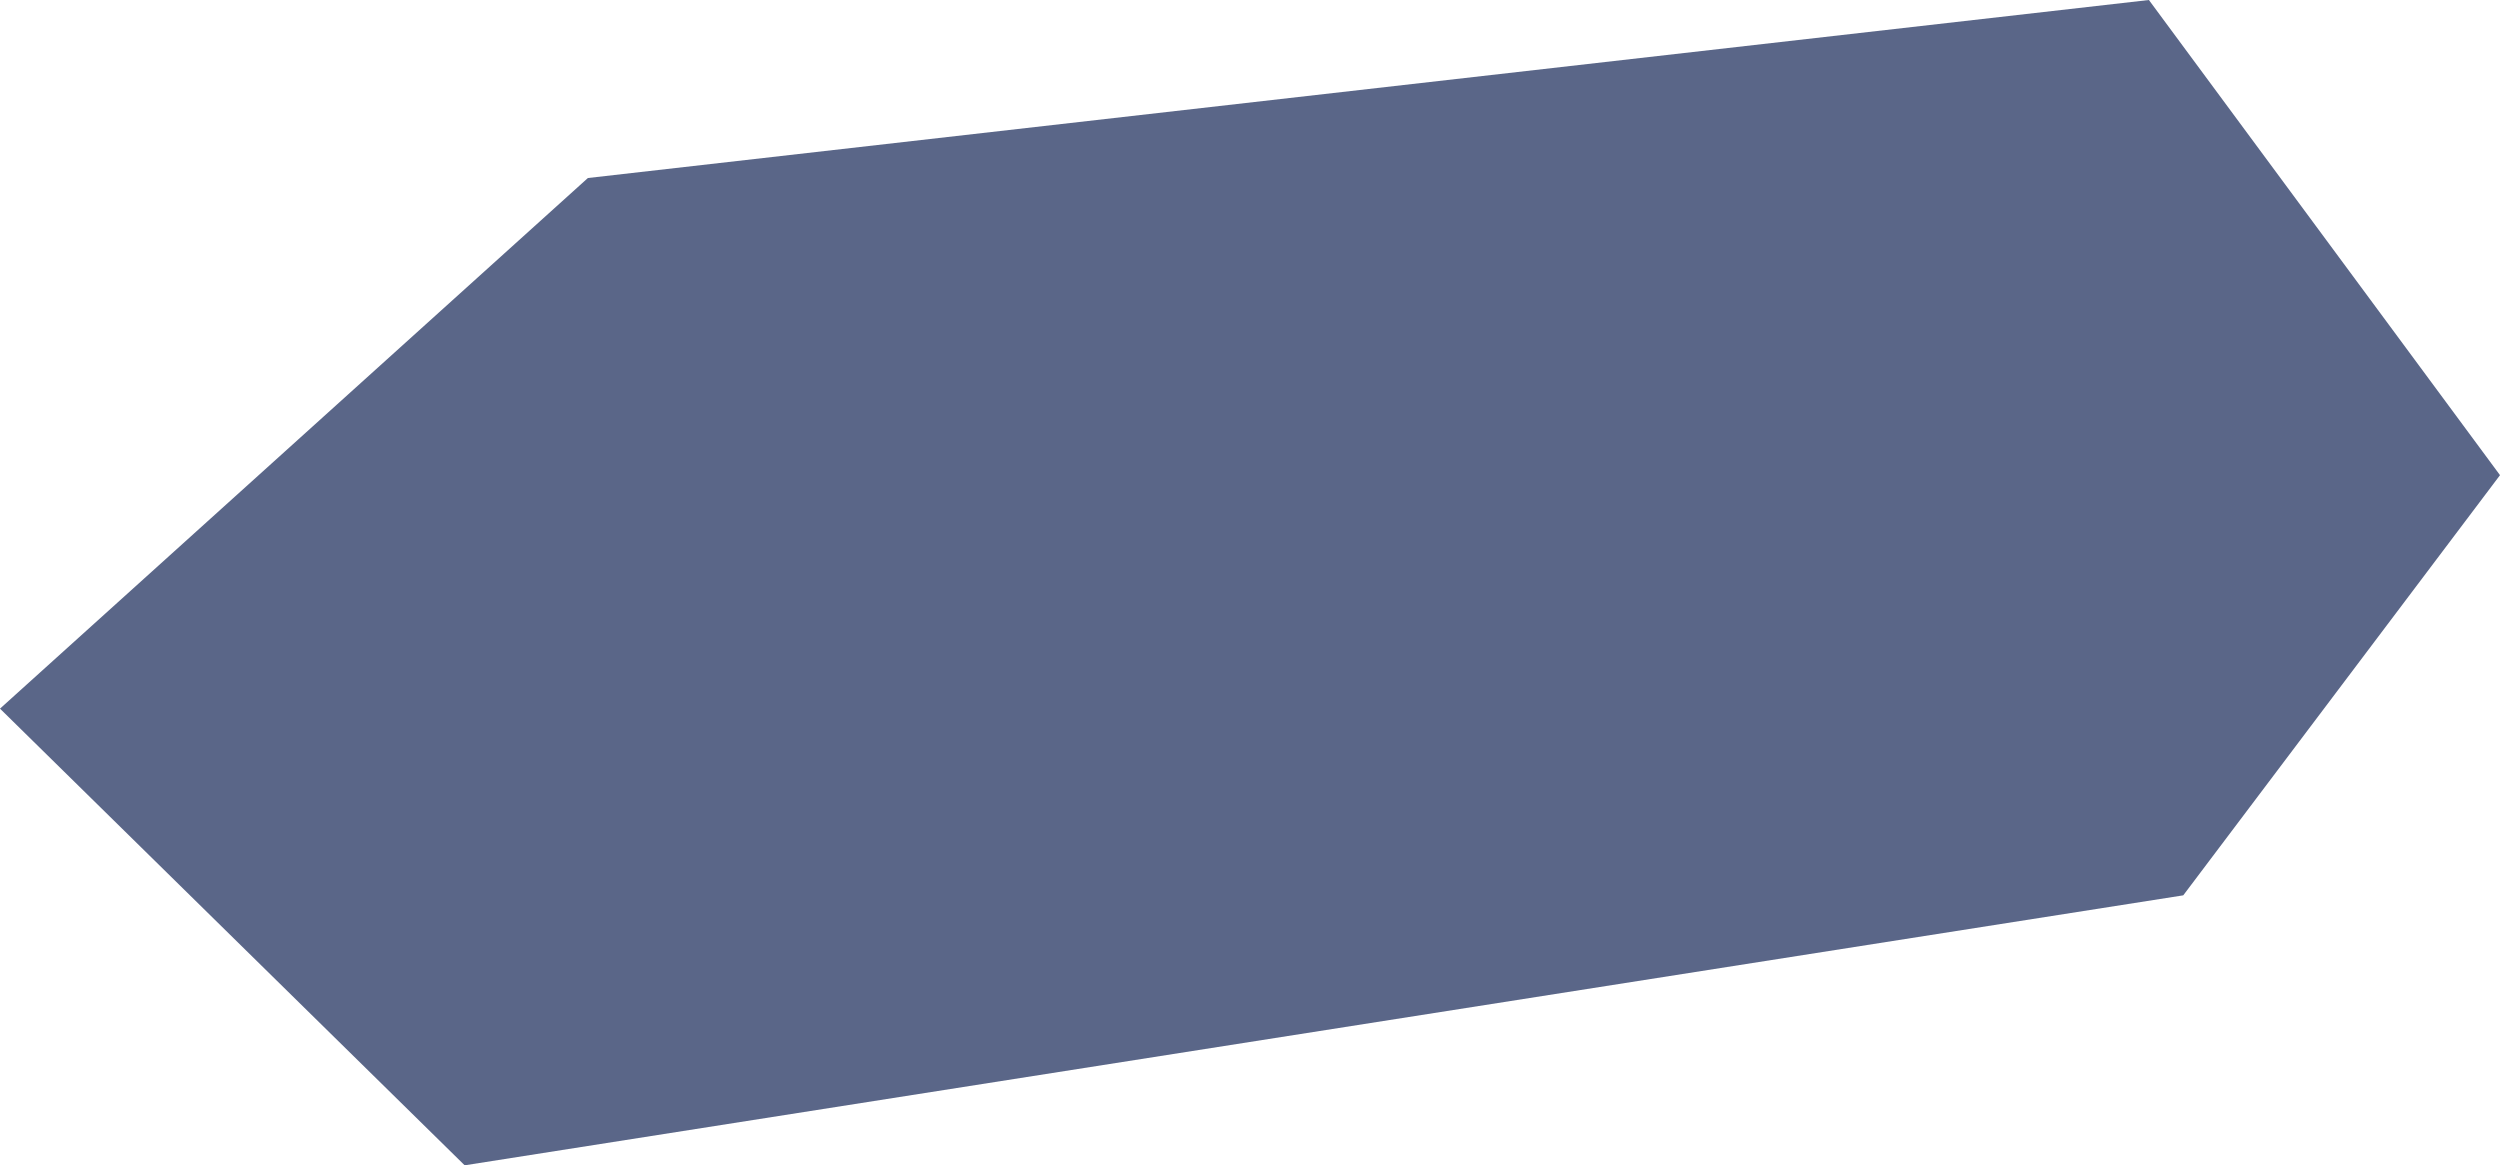 <svg xmlns="http://www.w3.org/2000/svg" viewBox="0 0 581.54 271.07"><defs><style>.cls-1{fill:#06174b;opacity:0.66;}</style></defs><g id="Layer_2" data-name="Layer 2"><g id="レイヤー_1" data-name="レイヤー 1"><polygon class="cls-1" points="499.87 0 581.54 110.53 507.86 208.27 108.09 271.07 0 164.84 136.75 41.41 499.87 0"/></g></g></svg>